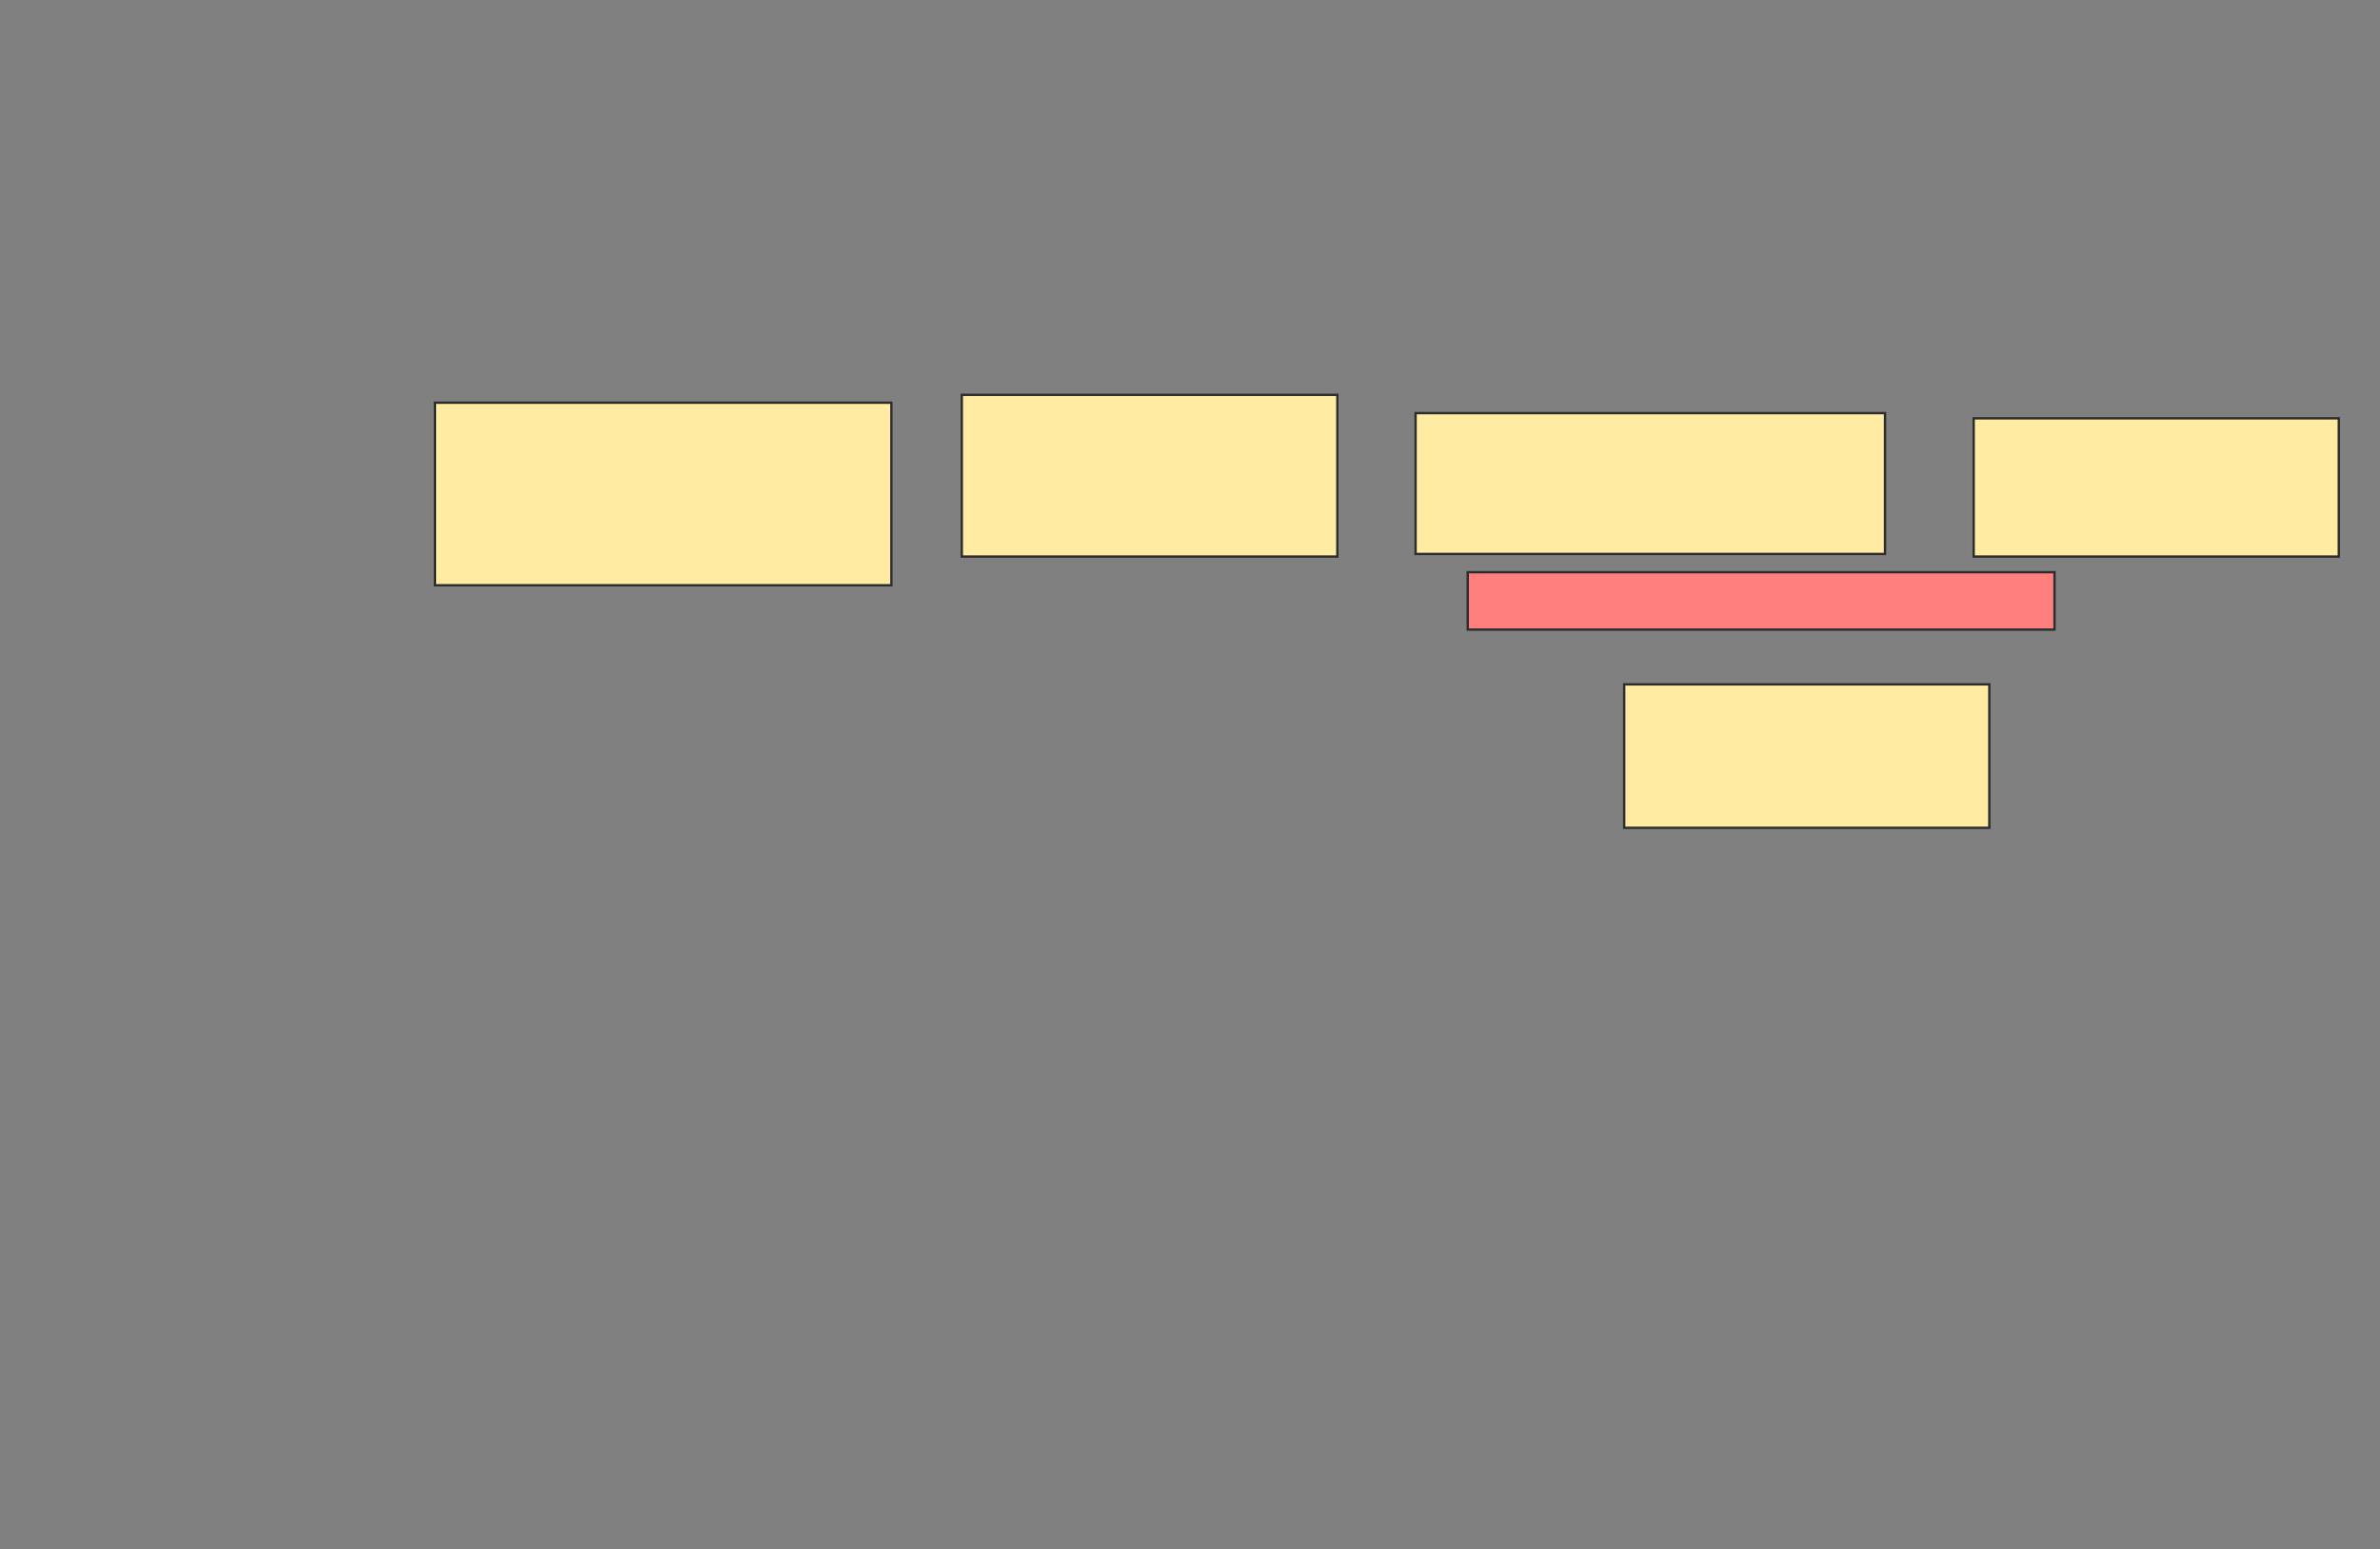 <svg xmlns="http://www.w3.org/2000/svg" width="1014" height="660">
 <rect width="100%" height="100%" fill="#808080" stroke="none"/>
 <!-- Created with Image Occlusion Enhanced -->
 <g>
  <title>Labels</title>
 </g>
 <g>
  <title>Masks</title>
  <rect id="a76527fde95047048e9618c57f6d9f3f-ao-1" height="24.444" width="250" y="243.778" x="625.333" stroke-linecap="null" stroke-linejoin="null" stroke-dasharray="null" stroke="#2D2D2D" fill="#FF7E7E" class="qshape"/>
  <rect id="a76527fde95047048e9618c57f6d9f3f-ao-2" height="61.111" width="155.556" y="291.556" x="692" stroke-linecap="null" stroke-linejoin="null" stroke-dasharray="null" stroke="#2D2D2D" fill="#FFEBA2"/>
  <g id="a76527fde95047048e9618c57f6d9f3f-ao-3">
   <rect stroke="#2D2D2D" height="77.778" width="194.444" y="171.556" x="185.333" fill="#FFEBA2"/>
   <rect height="60" width="200" y="176" x="603.111" stroke-linecap="null" stroke-linejoin="null" stroke-dasharray="null" stroke="#2D2D2D" fill="#FFEBA2"/>
   <rect height="58.889" width="155.556" y="178.222" x="840.889" stroke-linecap="null" stroke-linejoin="null" stroke-dasharray="null" stroke="#2D2D2D" fill="#FFEBA2"/>
   <rect height="68.889" width="160" y="168.222" x="409.778" stroke-linecap="null" stroke-linejoin="null" stroke-dasharray="null" stroke="#2D2D2D" fill="#FFEBA2"/>
  </g>
 </g>
</svg>